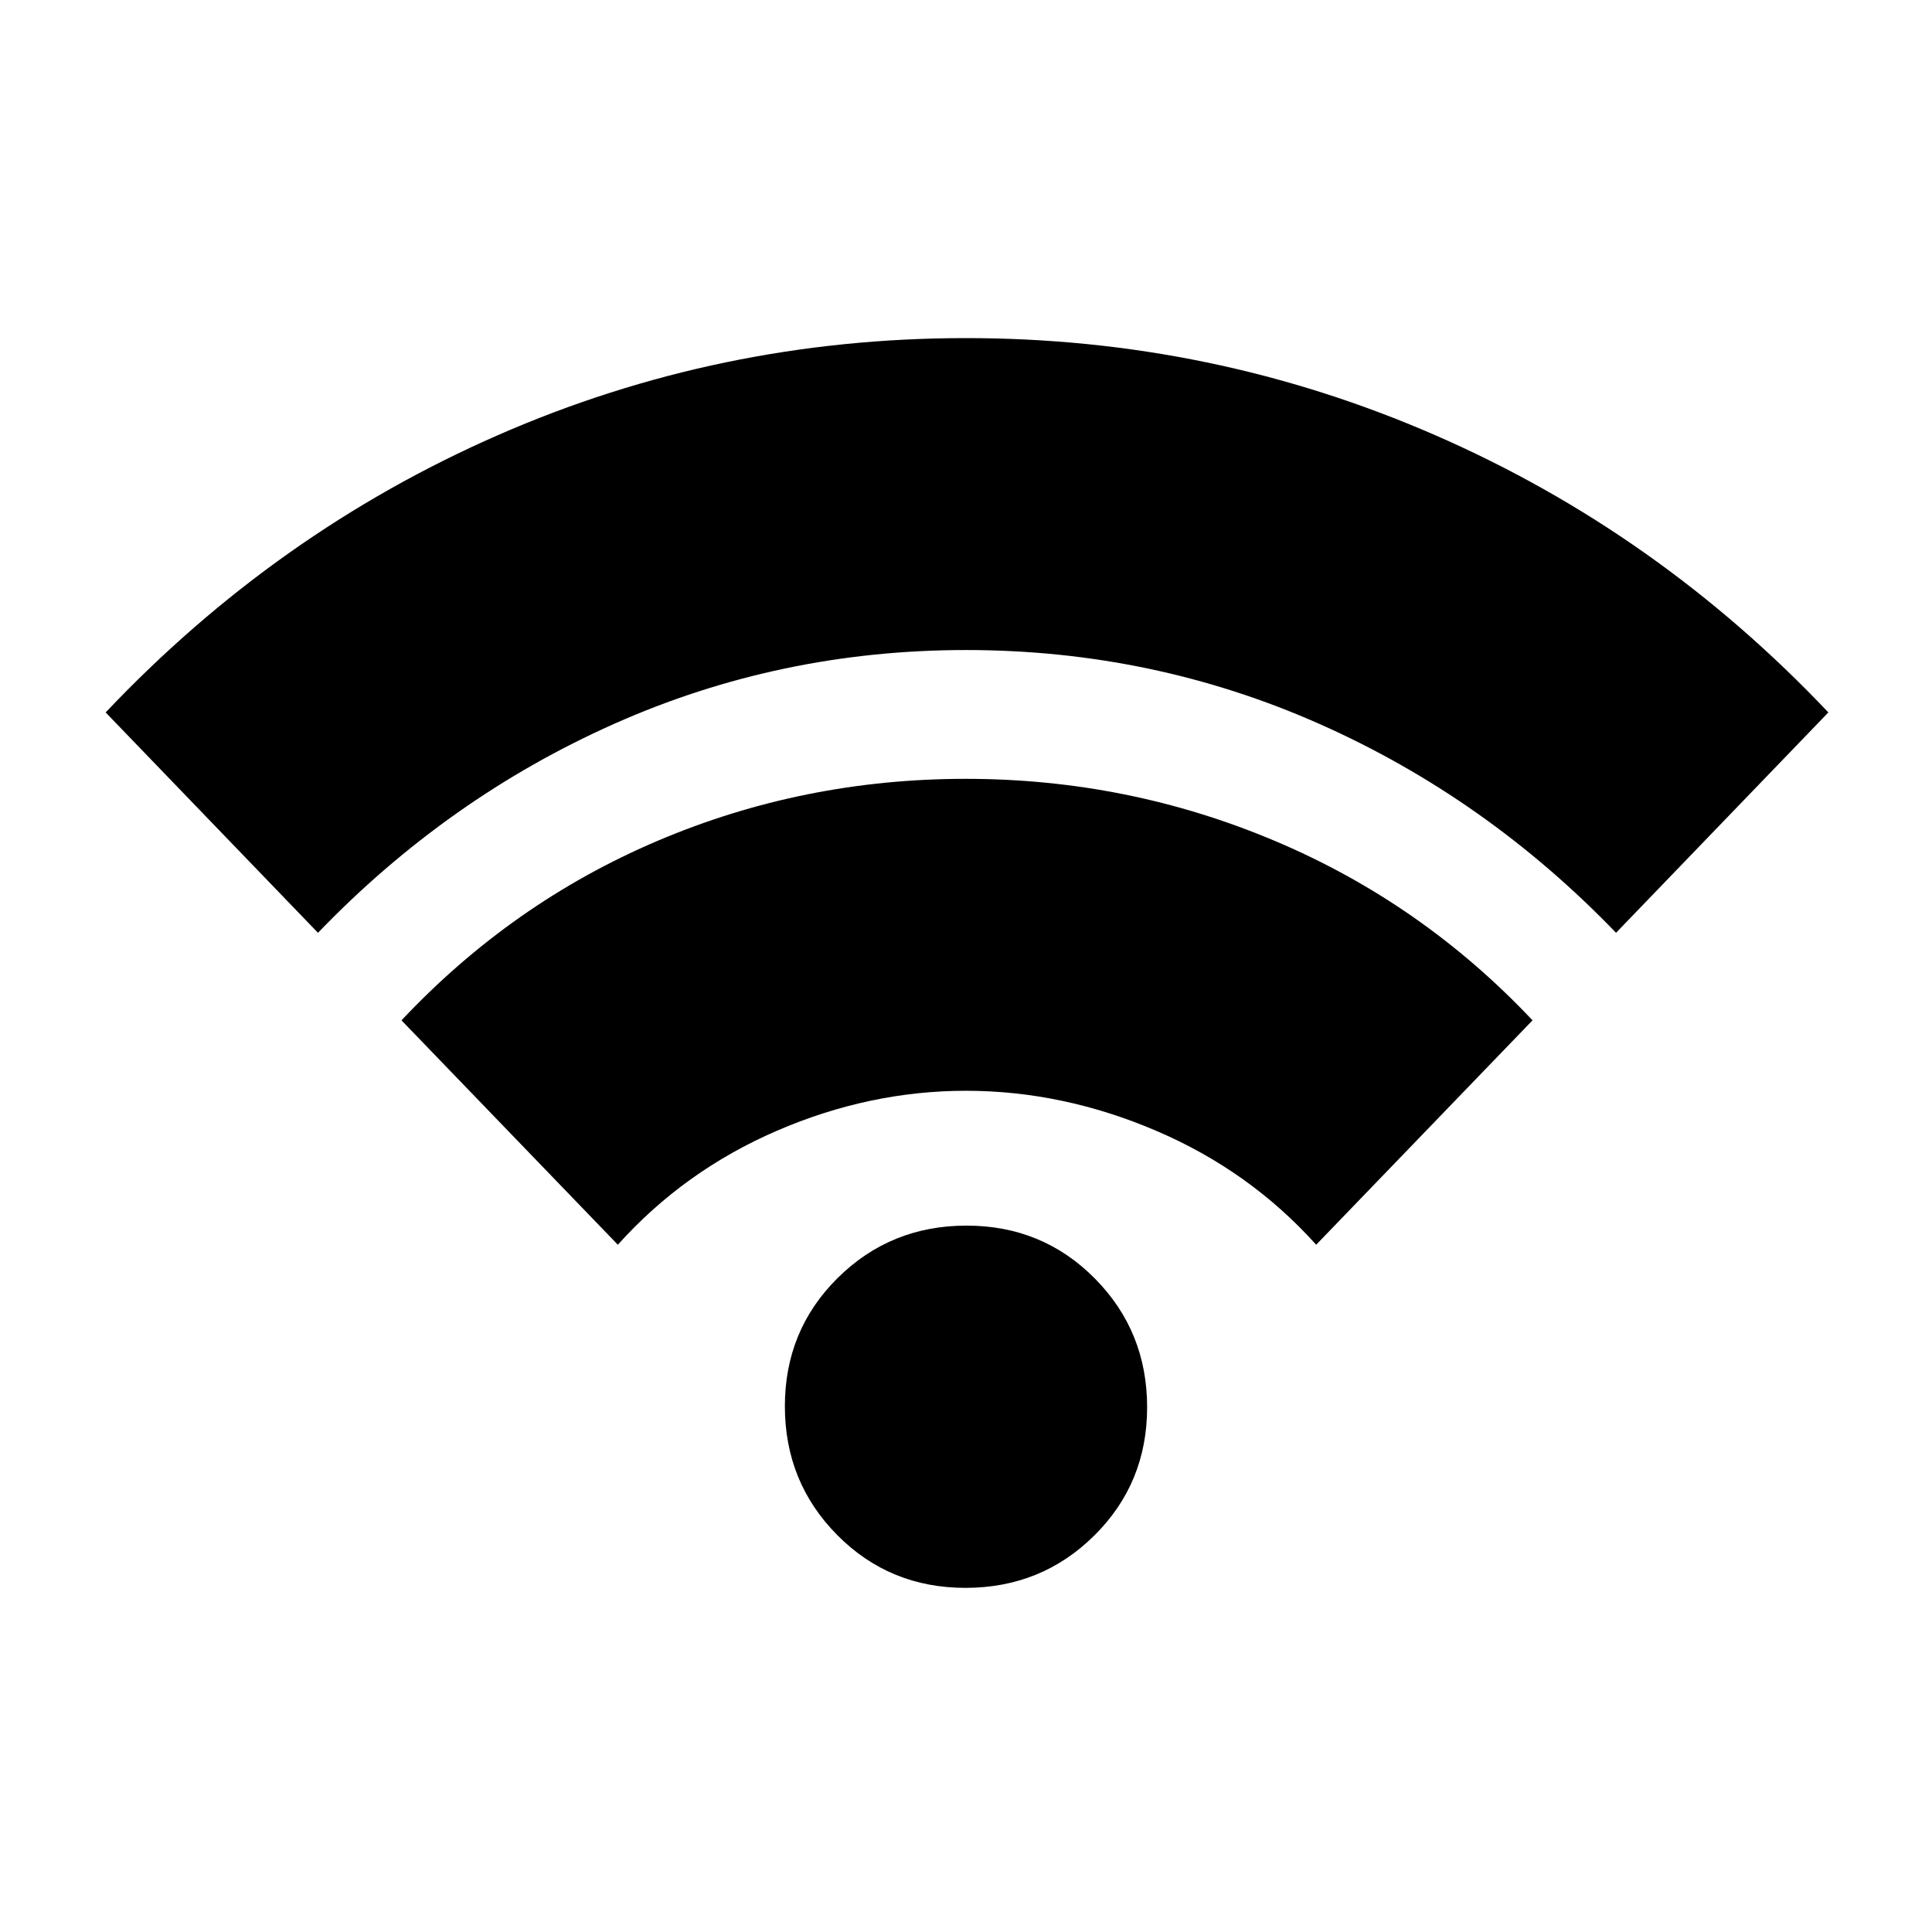 <svg xmlns="http://www.w3.org/2000/svg" height="20" viewBox="0 -960 960 960" width="20"><path d="M158-496.5 52.5-606q84.76-89.55 194.89-137.77Q357.52-792 480.01-792q122.49 0 233.11 48.23Q823.74-695.55 908.5-606L803-496.5q-64.5-67-147.32-103.75Q572.85-637 480-637q-92.5 0-175 36.75T158-496.5Zm149 155L199.5-453q55-58.5 127.38-89.25t153-30.75q80.62 0 153.7 30.89Q706.66-511.23 761.5-453L654-341.5q-33-36.73-79.5-56.62Q528-418 480-418t-94 19.88q-46 19.89-79 56.62ZM479.74-171Q442-171 416-197.26q-26-26.25-26-64Q390-299 416.26-325q26.25-26 64-26Q518-351 544-324.74q26 26.25 26 64Q570-223 543.74-197q-26.25 26-64 26Z"/></svg>